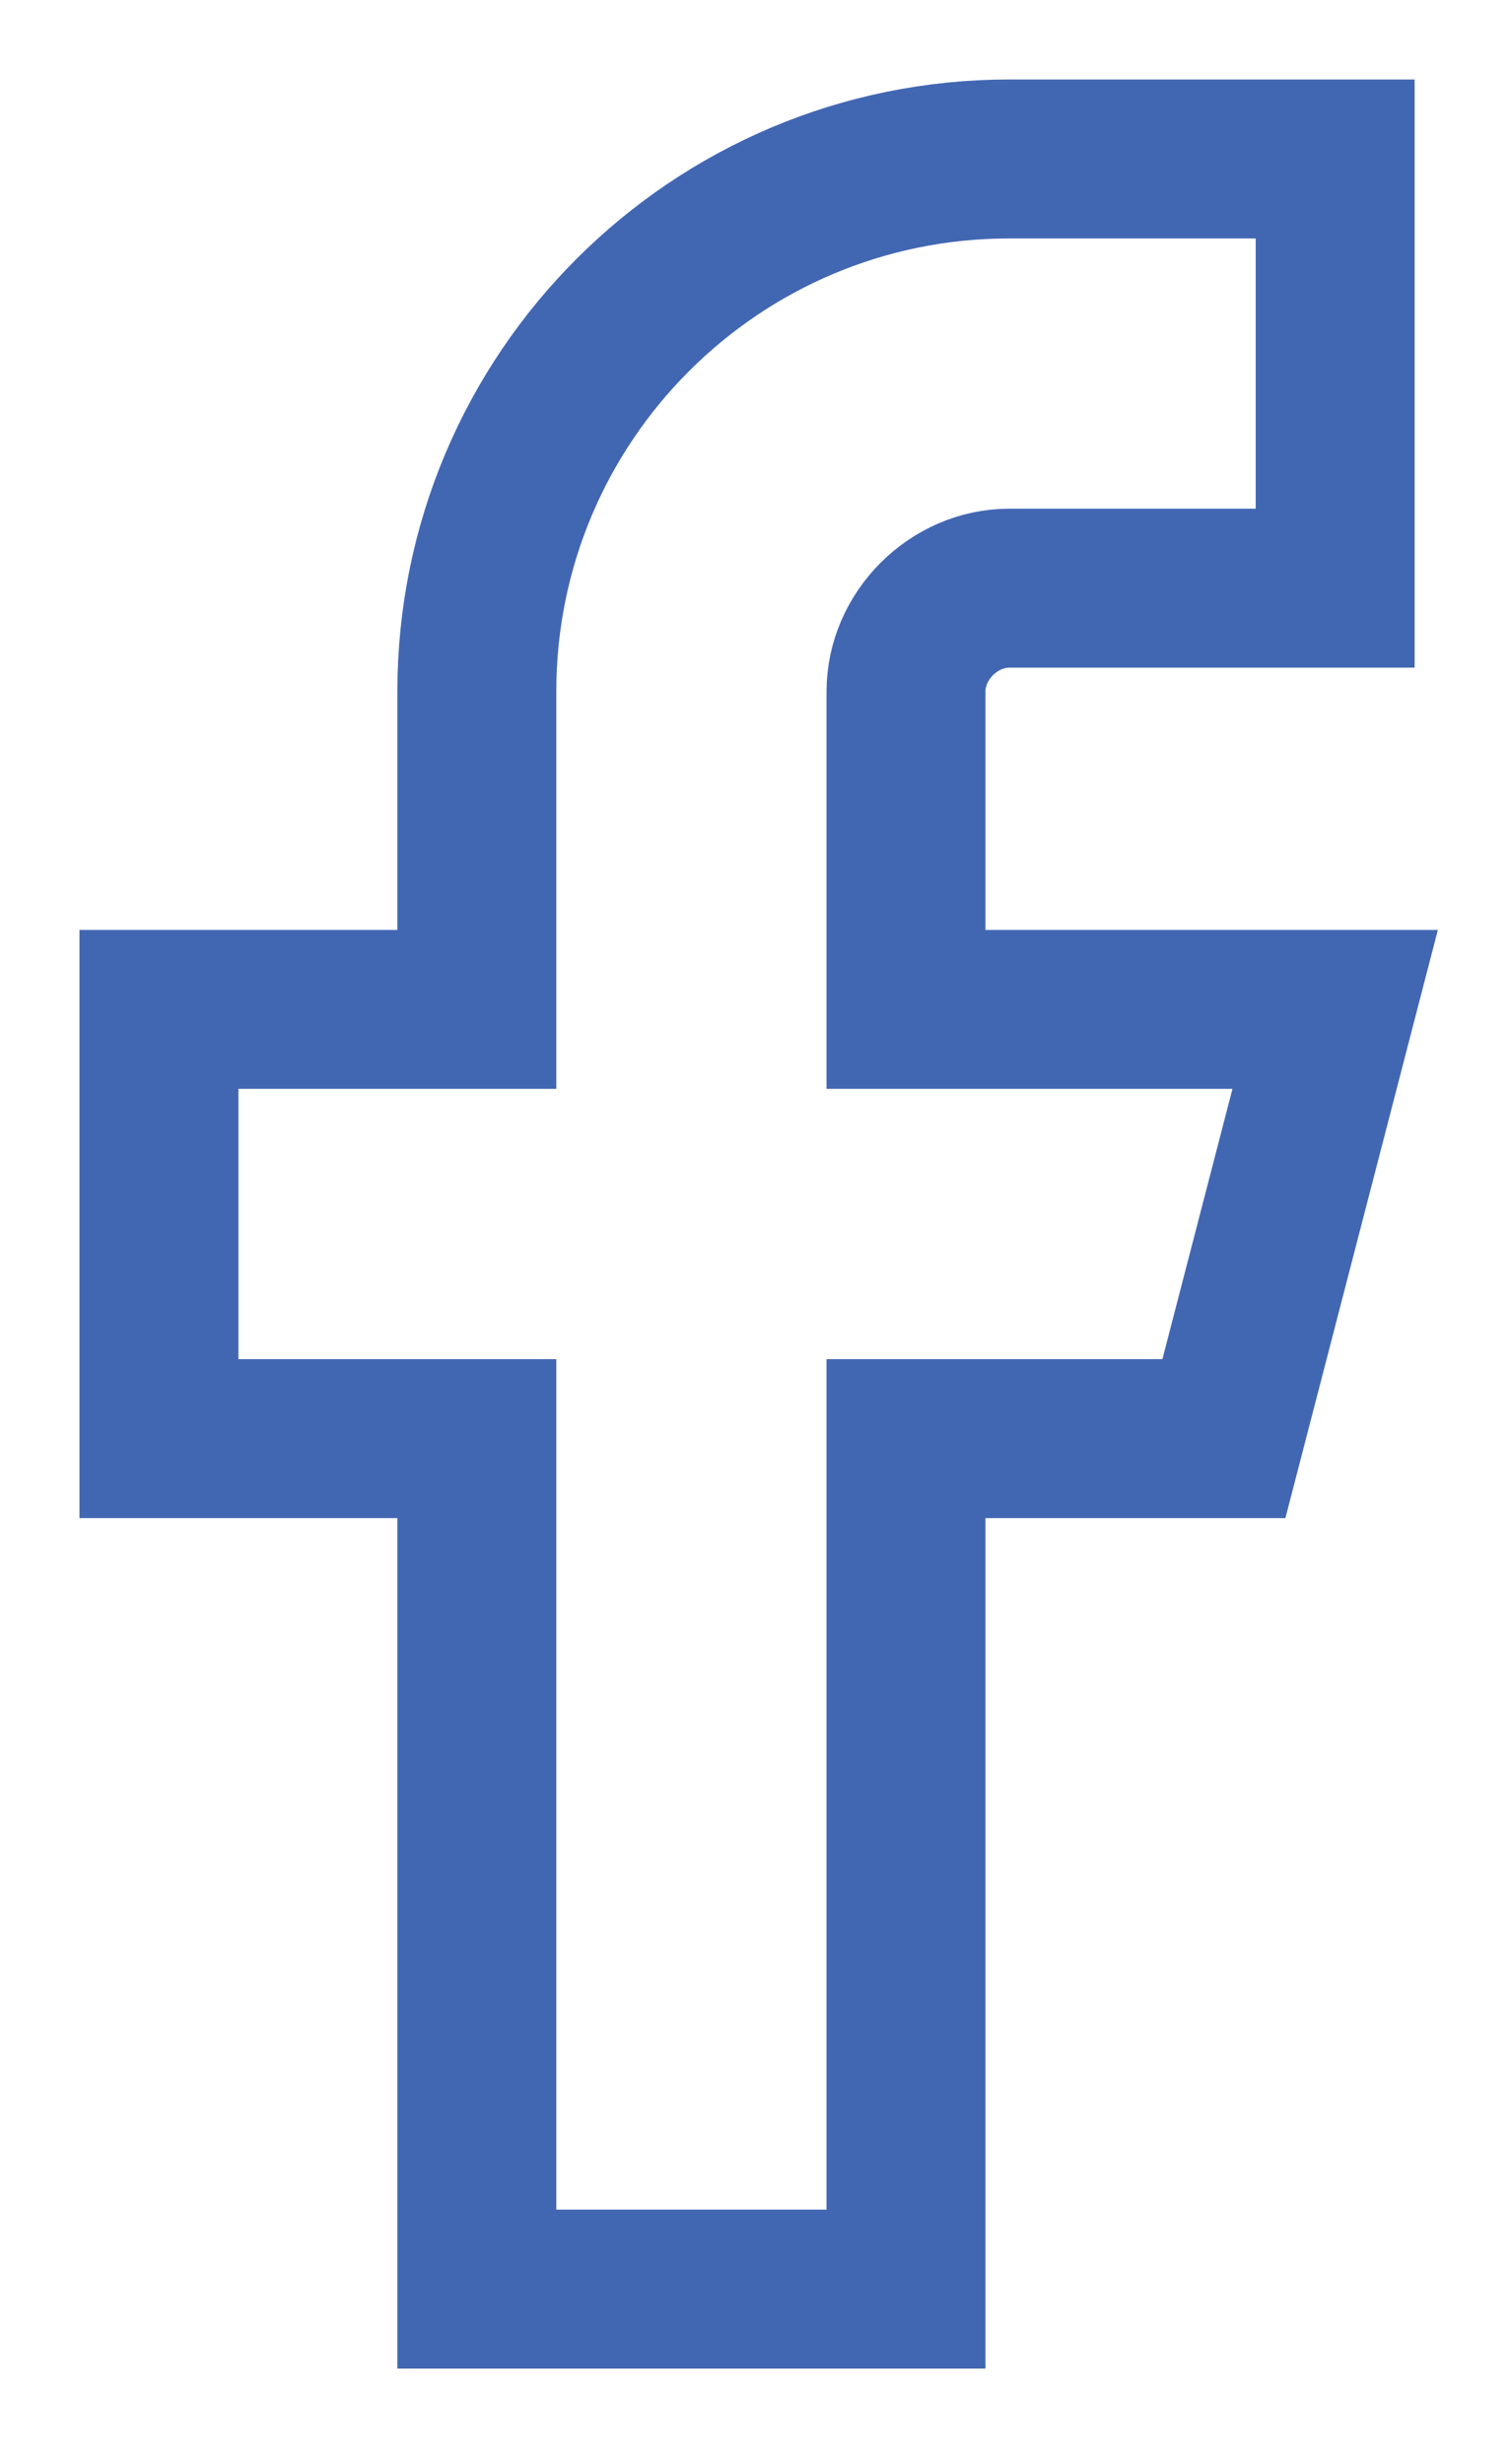 <svg version="1.2" xmlns="http://www.w3.org/2000/svg" viewBox="0 0 19 31" width="19" height="31"><defs><clipPath clipPathUnits="userSpaceOnUse" id="cp1"><path d="m-1328-5146h1920v5483h-1920z"/></clipPath></defs><style>.a{fill:none;stroke:#4267B2;stroke-linecap:round;stroke-width:2}</style><g clip-path="url(#cp1)"><path class="a" d="m16.8 7.4h-4.1c-0.7 0-1.3 0.6-1.3 1.3v4h5.4l-1.4 5.4h-4v10.7h-5.4v-10.7h-4v-5.4h4v-4c0-3.7 3-6.7 6.7-6.7h4.1z" fill="#4267B2"/></g></svg>